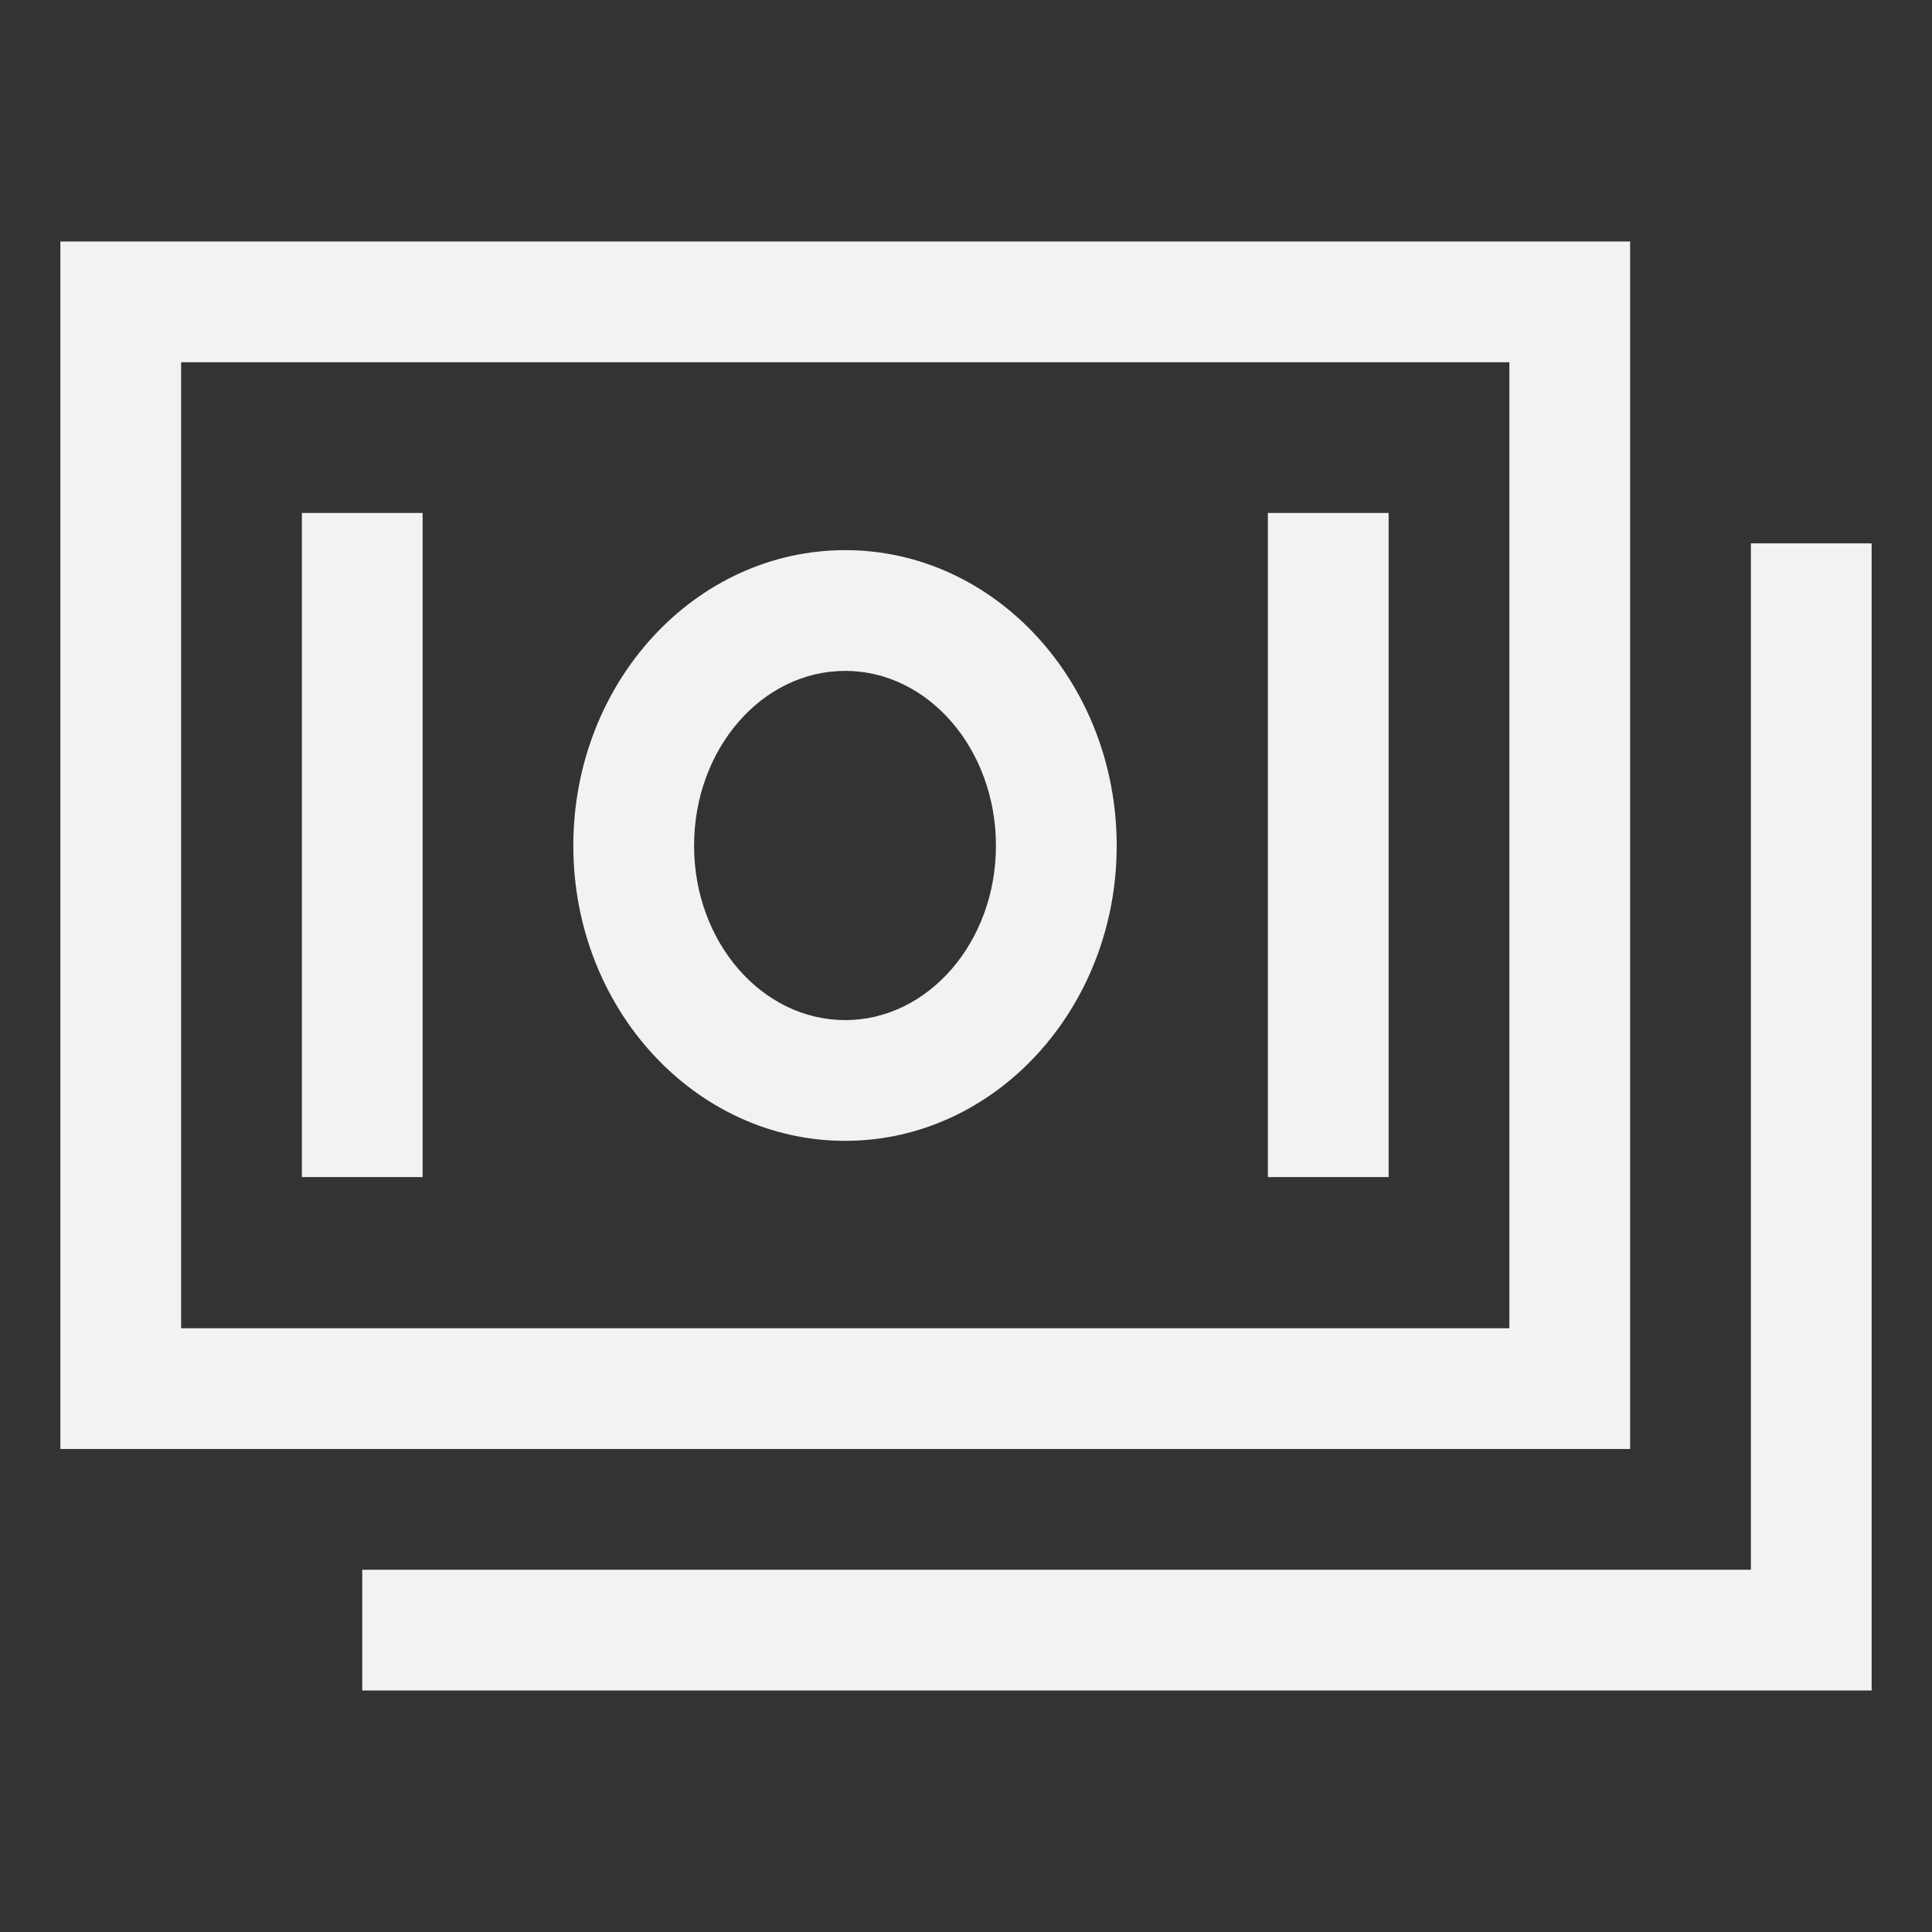 <svg width="40" height="40" viewBox="0 0 40 40" fill="none" xmlns="http://www.w3.org/2000/svg" xmlns:xlink="http://www.w3.org/1999/xlink">
	<rect x="0" y="0" width="40" height="40" fill="#333333" stroke="none"/>
	<desc>
			Created with Pixso.
	</desc>
	<defs>
		<clipPath id="clip8_190">
			<rect id="cil:money" width="40" height="40" fill="white" fill-opacity="0"/>
		</clipPath>
	</defs>
	<rect id="cil:money" width="40" height="40" fill="#FFFFFF" fill-opacity="0"/>
	<g clip-path="url(#clip8_190)">
		<path id="Vector" d="M33.75 5L1.25 5L1.25 30L33.75 30L33.75 5ZM31.25 27.5L3.75 27.5L3.75 7.5L31.25 7.5L31.25 27.5Z" fill="#F3F2F0" fill-opacity="1" fill-rule="nonzero"/>
		<path id="Vector" d="M36.25 11.25L36.25 32.5L7.5 32.5L7.5 35L38.75 35L38.75 11.25L36.25 11.25Z" fill="#F3F2F0" fill-opacity="1" fill-rule="nonzero"/>
		<path id="Vector" d="M17.5 23.62C20.6 23.62 23.12 20.88 23.12 17.51C23.12 14.13 20.6 11.39 17.5 11.39C14.39 11.39 11.87 14.13 11.87 17.51C11.87 20.88 14.39 23.62 17.5 23.62ZM17.5 13.89C19.22 13.89 20.62 15.51 20.62 17.51C20.62 19.5 19.22 21.12 17.5 21.12C15.77 21.12 14.37 19.5 14.37 17.51C14.37 15.51 15.77 13.89 17.5 13.89Z" fill="#F3F2F0" fill-opacity="1" fill-rule="nonzero"/>
		<path id="Vector" d="M6.25 10.62L8.75 10.62L8.75 24.37L6.25 24.37L6.25 10.62Z" fill="#F3F2F0" fill-opacity="1" fill-rule="nonzero"/>
		<path id="Vector" d="M26.25 10.62L28.75 10.62L28.75 24.37L26.25 24.37L26.25 10.62Z" fill="#F3F2F0" fill-opacity="1" fill-rule="nonzero"/>
	</g>
</svg>
